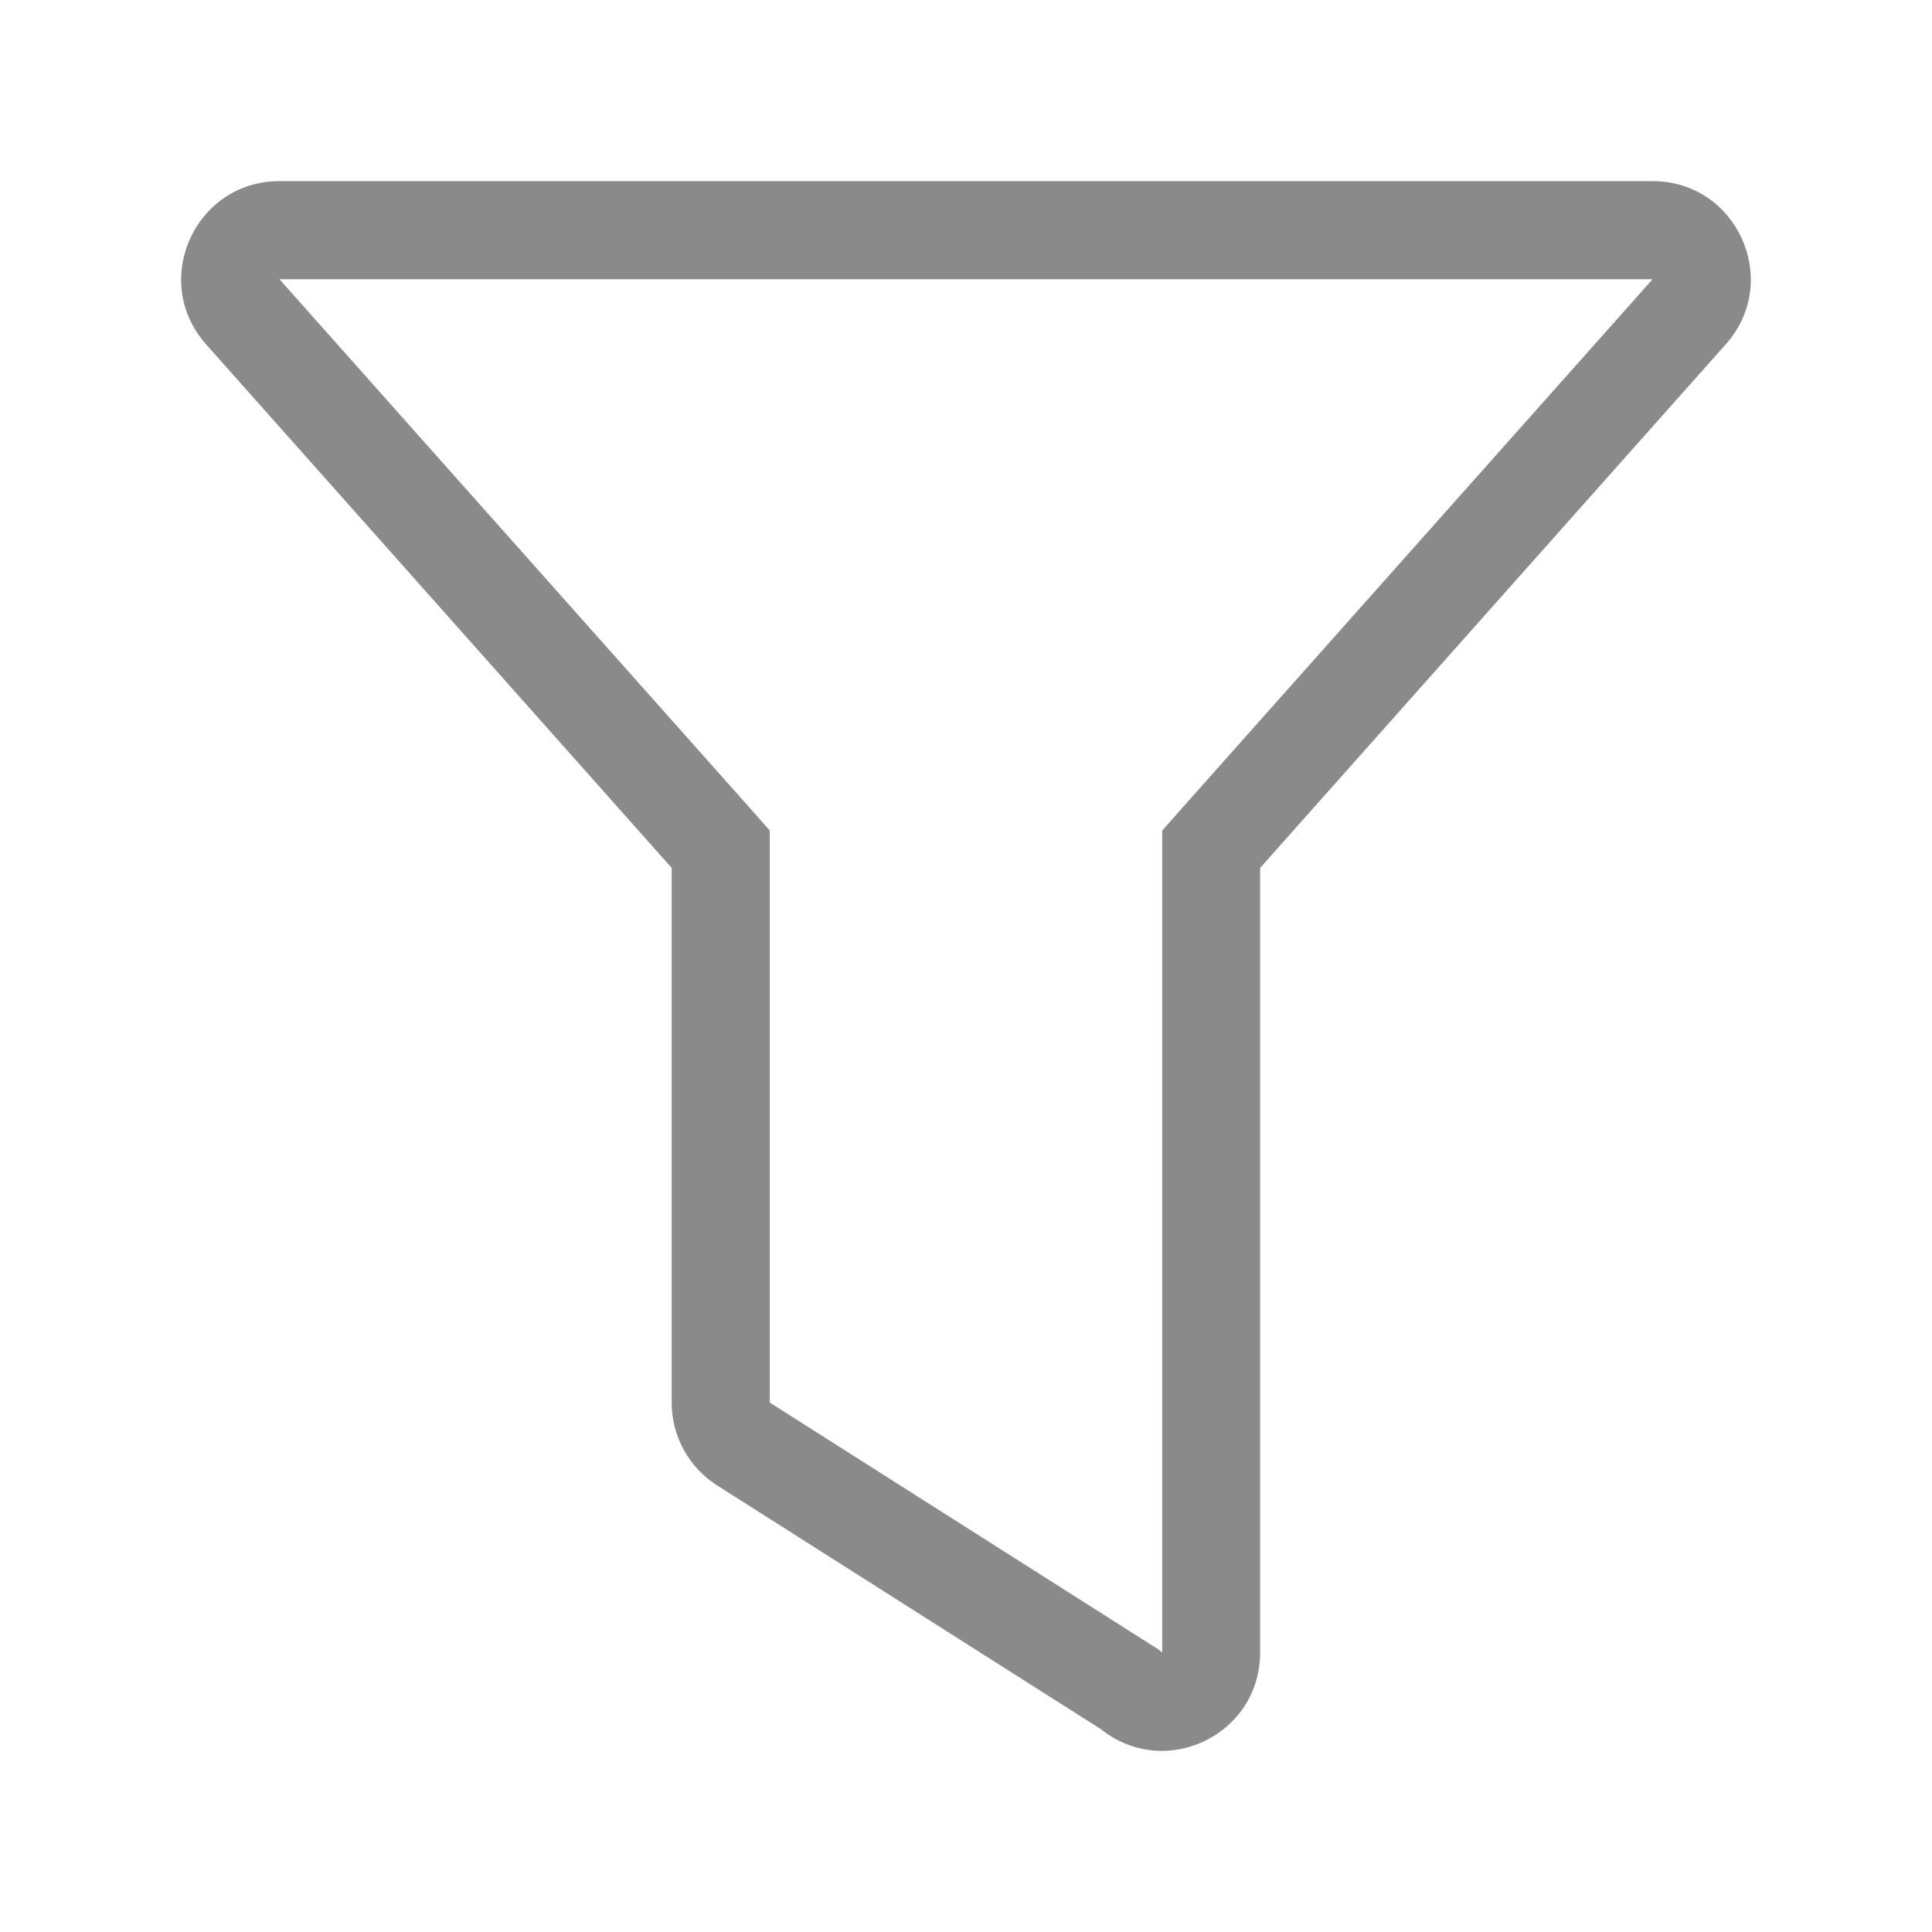 <?xml version="1.0" standalone="no"?><!DOCTYPE svg PUBLIC "-//W3C//DTD SVG 1.1//EN" "http://www.w3.org/Graphics/SVG/1.1/DTD/svg11.dtd"><svg t="1636877473005" class="icon" viewBox="0 0 1024 1024" version="1.1" xmlns="http://www.w3.org/2000/svg" p-id="2104" xmlns:xlink="http://www.w3.org/1999/xlink" width="200" height="200"><defs><style type="text/css"></style></defs><path d="M875.9 148L629.1 425.4 616 440.2v435.7l-2.2-1.8-2.4-1.5L408 743.4V440.2l-13.1-14.8L148.1 148h727.8m0-52H148.1c-44.4 0-68.4 52.1-39.5 85.8L356 460v283.4c0 17.8 9.1 34.4 24.1 43.9l203.4 129.2c9.9 7.9 21.2 11.5 32.2 11.5 26.9 0 52.2-21.2 52.2-52.1V460l247.4-278.2c29-33.7 5-85.8-39.4-85.8z" p-id="2105" fill="#8a8a8a"></path></svg>